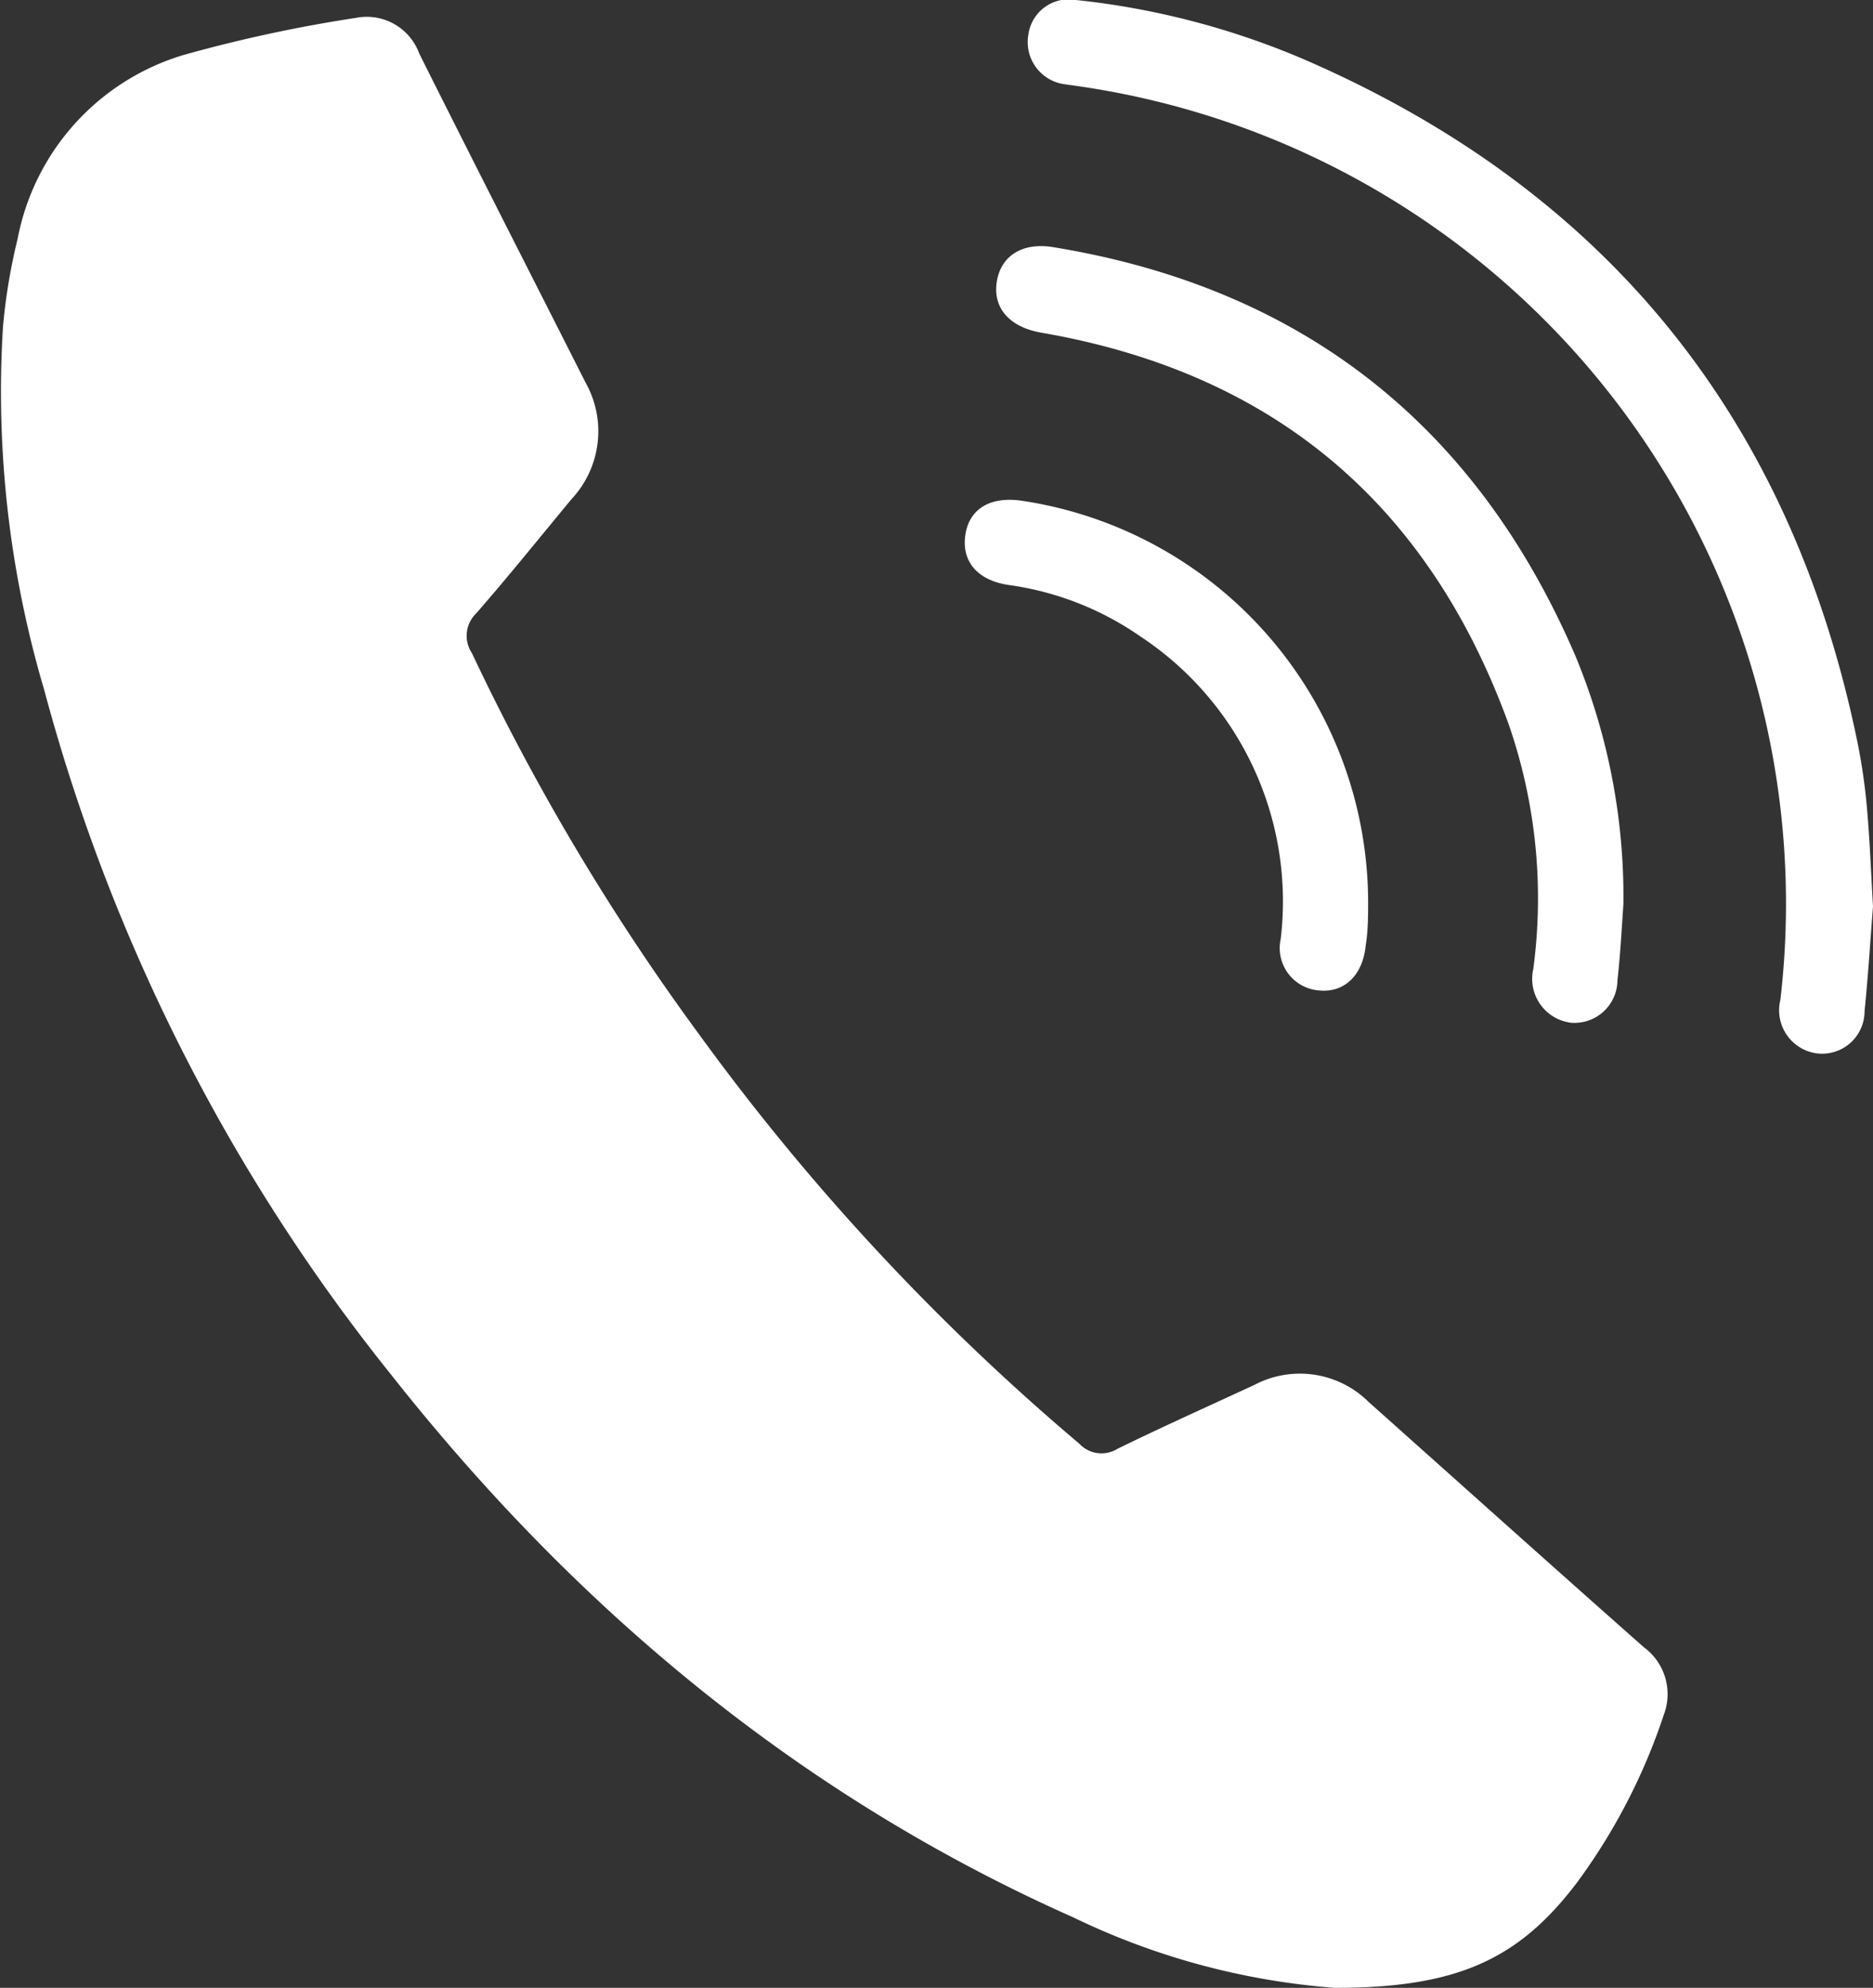 <svg xmlns="http://www.w3.org/2000/svg" viewBox="0 0 75.42 80"><rect x="0" y="0" width="75.42" height="80" fill="#333333" stroke="none"/><defs><style>.cls-1{fill:#fff;}</style></defs><g id="Layer_2" data-name="Layer 2"><g id="Layer_1-2" data-name="Layer 1"><path class="cls-1" d="M53.75,80a29.21,29.21,0,0,1-10.54-2.84c-11-4.89-20-12.4-27.44-21.81a75.09,75.09,0,0,1-14-27.62A42.26,42.26,0,0,1,.12,13.15,23.56,23.56,0,0,1,.71,9.61,9.6,9.6,0,0,1,7.4,2.21,58.12,58.12,0,0,1,14.33.72a2.25,2.25,0,0,1,2.55,1.43c2.21,4.42,4.46,8.82,6.69,13.23a4,4,0,0,1-.55,4.7c-1.28,1.54-2.53,3.1-3.85,4.61A1.25,1.25,0,0,0,19,26.28a92.72,92.72,0,0,0,9.16,15.36A93.38,93.38,0,0,0,43.46,58.1a1.22,1.22,0,0,0,1.53.21c1.82-.89,3.67-1.72,5.51-2.57a3.93,3.93,0,0,1,4.61.68c3.69,3.29,7.37,6.59,11.08,9.87A2.34,2.34,0,0,1,67,69a24.19,24.19,0,0,1-3.49,6.75C61.15,78.87,58.66,80,53.75,80Z"/><path class="cls-1" d="M75.42,36.48c-.1,1.26-.19,2.74-.34,4.21a1.71,1.71,0,0,1-1.94,1.7,1.75,1.75,0,0,1-1.45-2.15A33.24,33.24,0,0,0,43.29,3.45l-.42-.06a1.71,1.71,0,0,1-1.46-2A1.64,1.64,0,0,1,43.33,0a31.82,31.82,0,0,1,9.25,2.42C64.81,7.74,72.19,17,74.82,30a23.85,23.85,0,0,1,.38,2.8C75.3,34,75.34,35.11,75.42,36.48Z"/><path class="cls-1" d="M65.37,36.38c-.07,1-.12,2-.24,3.07a1.73,1.73,0,0,1-1.86,1.71A1.78,1.78,0,0,1,61.74,39a21.37,21.37,0,0,0-1-9.88C57.5,20.24,51.25,15,41.94,13.39c-1.23-.21-1.95-.94-1.81-2s1-1.66,2.3-1.44c10,1.64,17,7.15,21,16.43A25.27,25.27,0,0,1,65.37,36.38Z"/><path class="cls-1" d="M55.09,36.27c0,.6,0,1.2-.1,1.8-.12,1.19-.87,1.89-1.87,1.79a1.71,1.71,0,0,1-1.55-2.07A12.77,12.77,0,0,0,45.9,25.6a12.19,12.19,0,0,0-5.3-2.06c-1.24-.19-1.88-.94-1.73-2s1-1.57,2.26-1.39A16.36,16.36,0,0,1,55.09,36.27Z"/></g></g></svg>